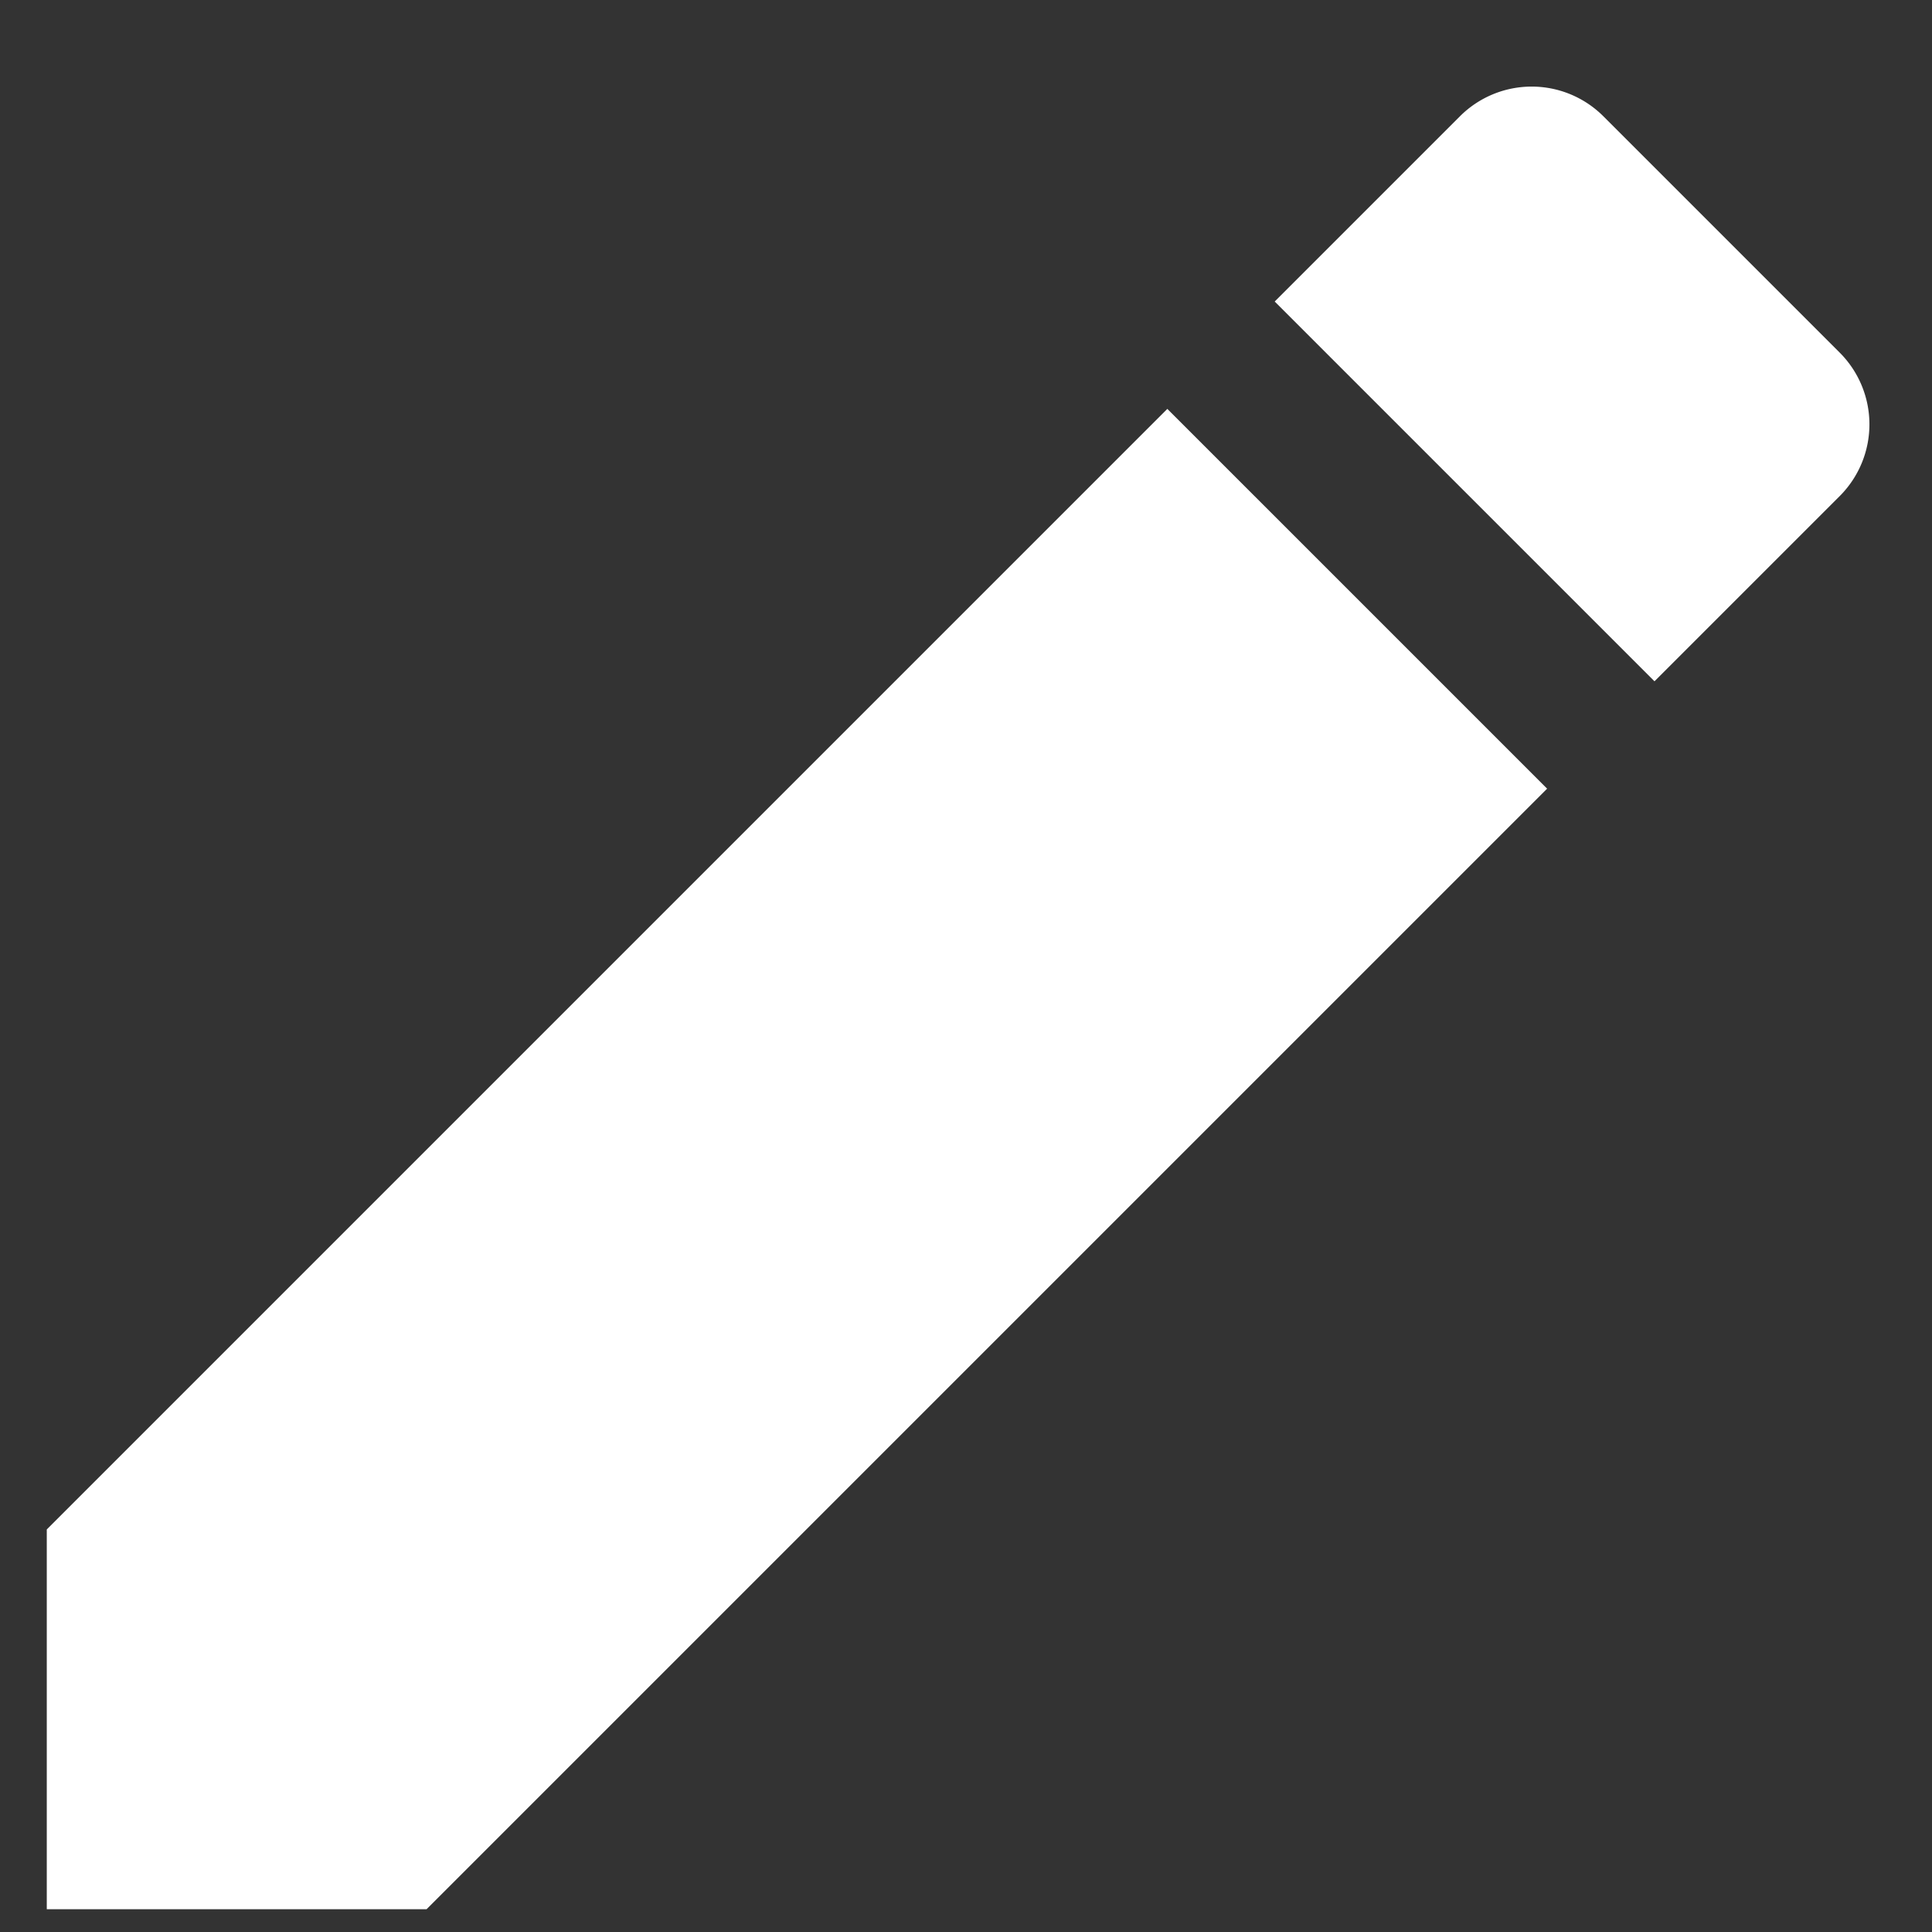 <svg xmlns="http://www.w3.org/2000/svg" width="14" height="14" viewBox="0 0 14 14"><rect x="0" y="0" width="14" height="14" fill="#333333" stroke="none"/><g><g><path fill="#fff" d="M8.459 2.963l2.752 2.752-8.12 8.12H.339v-2.752zm3.53 1.974L9.237 2.185 10.58.842a.735.735 0 0 1 1.038 0l1.714 1.714a.735.735 0 0 1 0 1.038z"/></g></g></svg>